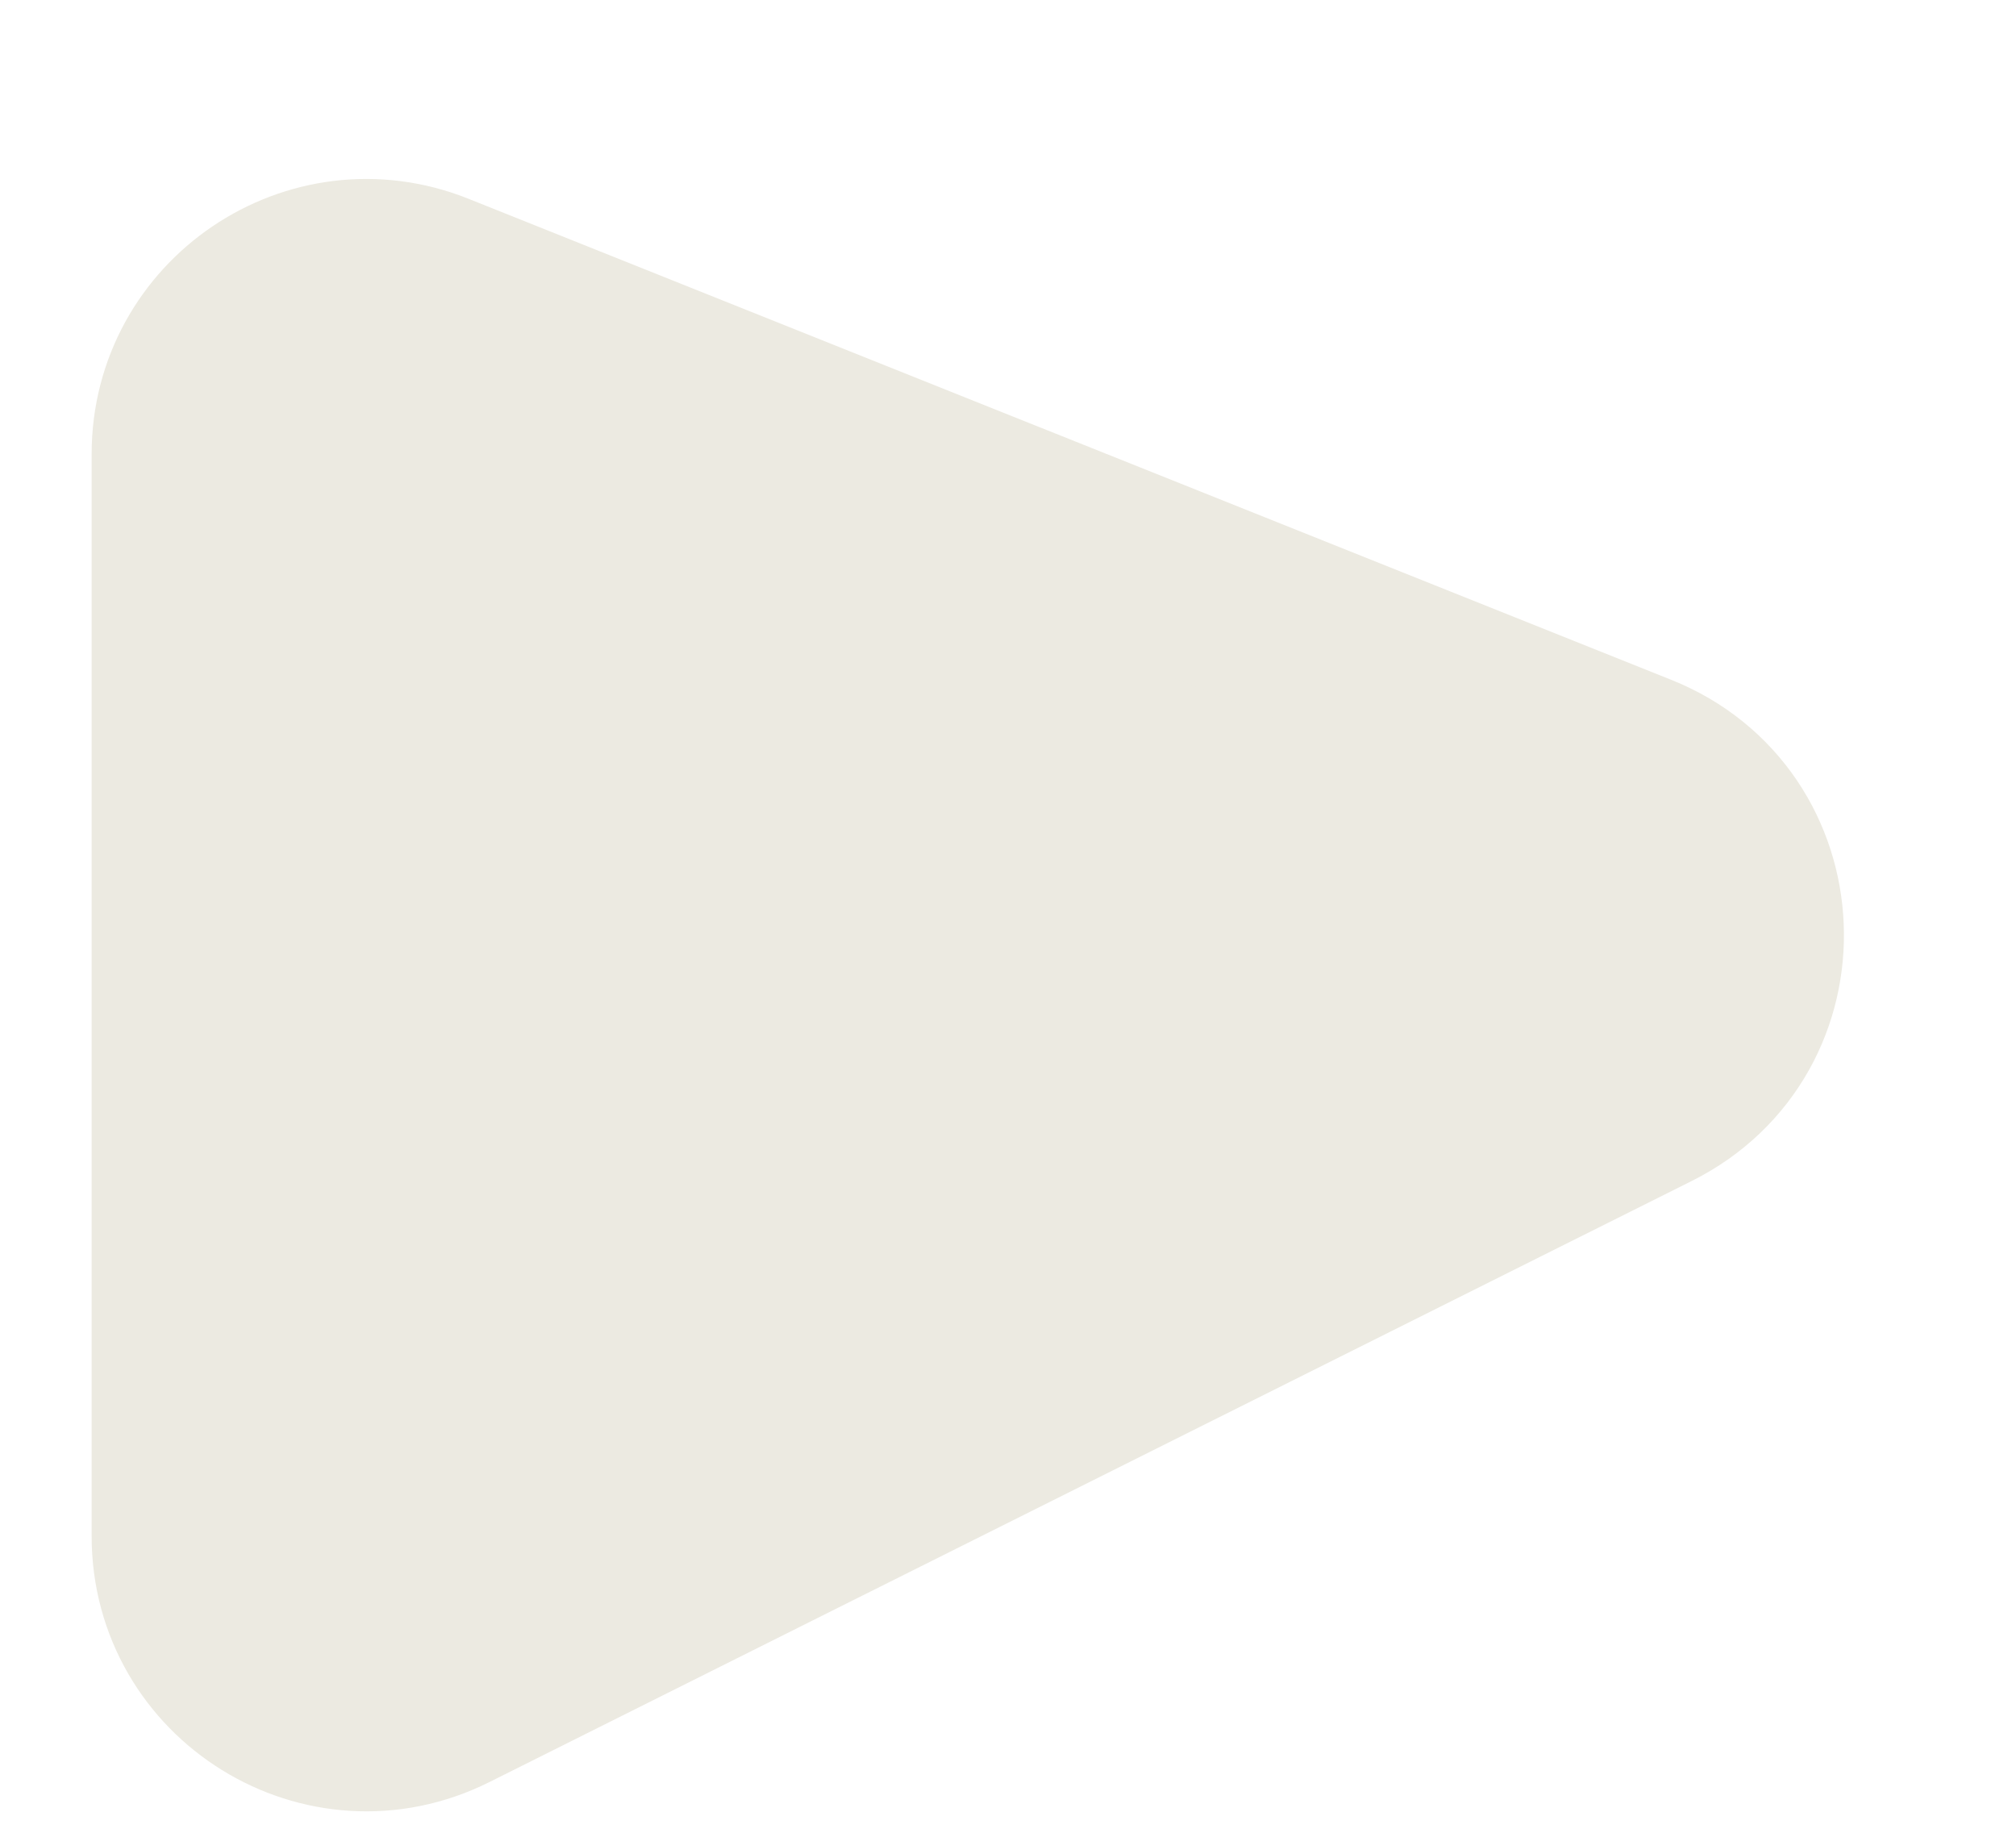 <svg width="11" height="10" viewBox="0 0 11 10" fill="none" xmlns="http://www.w3.org/2000/svg">
<path d="M1 8.382V2.477C1 1.77 1.715 1.286 2.371 1.549L8.932 4.173C9.734 4.493 9.78 5.61 9.008 5.996L2.447 9.276C1.782 9.609 1 9.125 1 8.382Z" fill="#ECEAE1" stroke="#ECEAE1"/>
</svg>
